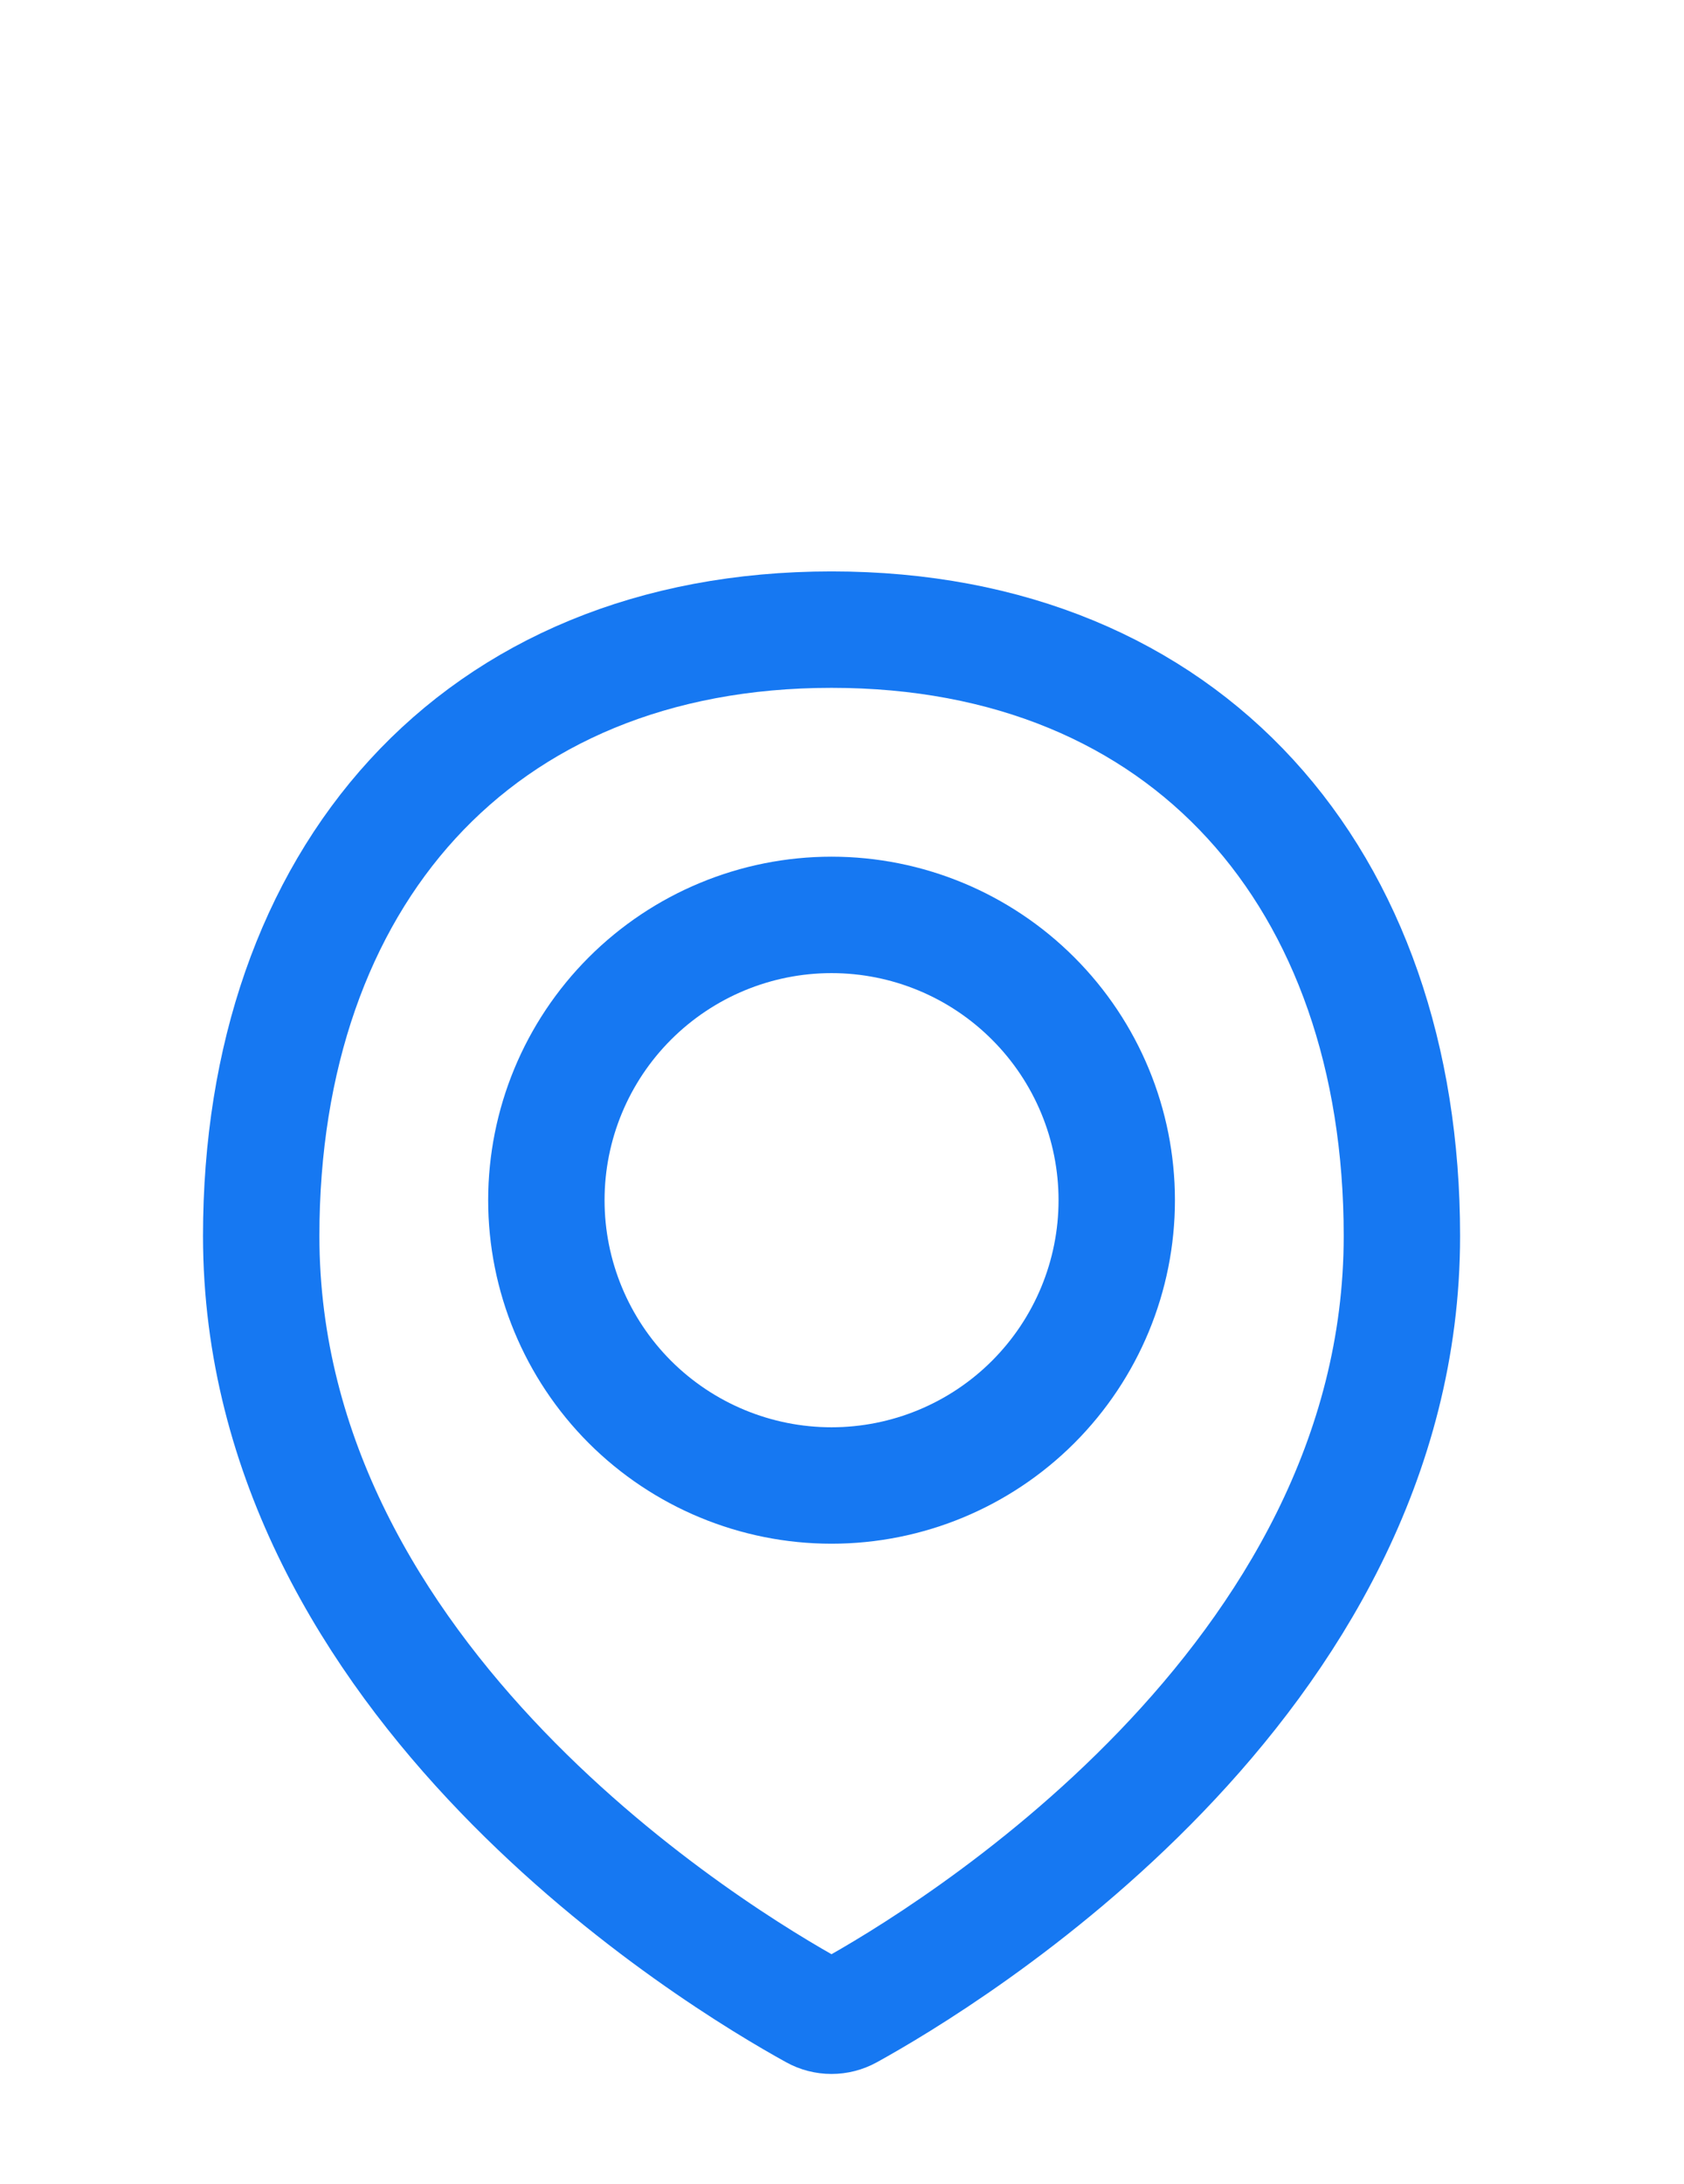 <svg width="27" height="35" viewBox="0 0 27 35" fill="none" xmlns="http://www.w3.org/2000/svg">
<path d="M22.477 19.808C22.477 26.977 15.134 31.394 13.608 32.235C13.523 32.282 13.428 32.306 13.332 32.306C13.235 32.306 13.14 32.282 13.056 32.235C11.528 31.394 4.188 26.977 4.188 19.808C4.188 14.092 7.617 10.091 13.332 10.091C19.048 10.091 22.477 14.092 22.477 19.808Z" stroke="#1678F2" stroke-width="1.866" stroke-linecap="round" stroke-linejoin="round"/>
<path d="M8.76 19.236C8.76 20.448 9.242 21.611 10.099 22.469C10.957 23.326 12.12 23.808 13.332 23.808C14.545 23.808 15.708 23.326 16.565 22.469C17.423 21.611 17.905 20.448 17.905 19.236C17.905 18.023 17.423 16.86 16.565 16.003C15.708 15.145 14.545 14.663 13.332 14.663C12.12 14.663 10.957 15.145 10.099 16.003C9.242 16.86 8.76 18.023 8.76 19.236V19.236Z" stroke="#1678F2" stroke-width="1.866" stroke-linecap="round" stroke-linejoin="round"/>
</svg>
